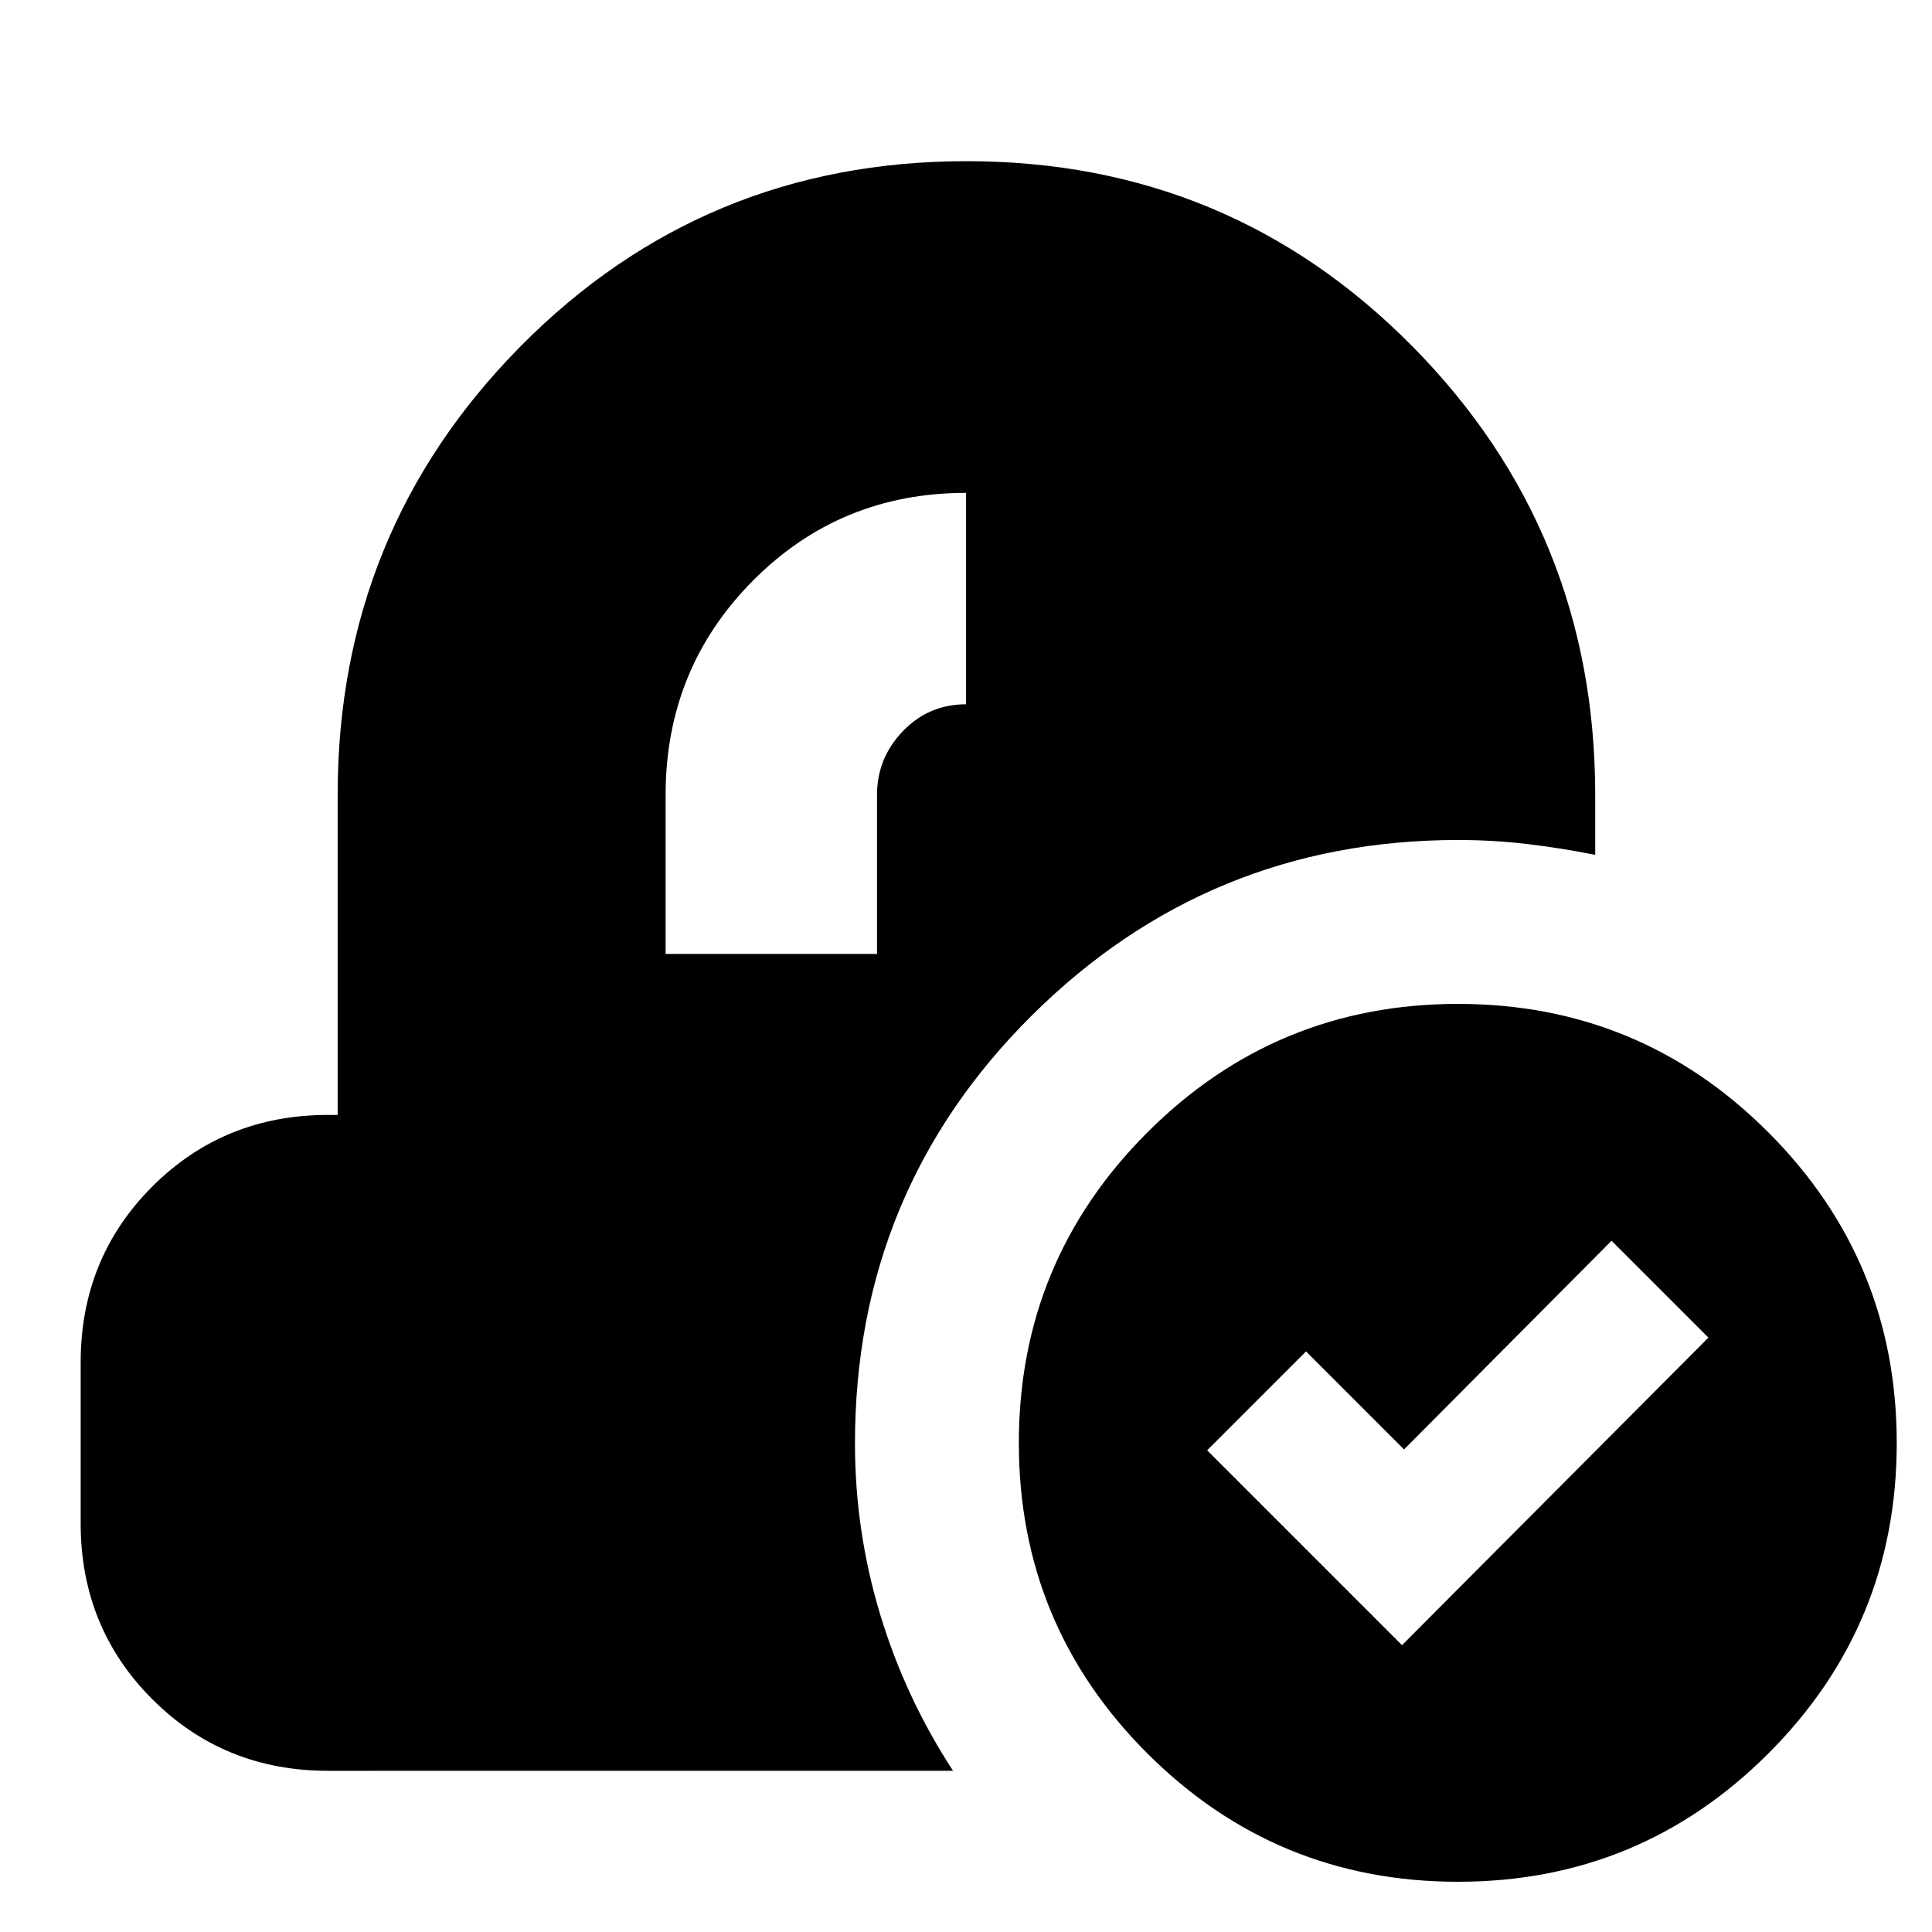 <svg xmlns="http://www.w3.org/2000/svg" height="24" viewBox="0 -960 960 960" width="24"><path d="M724.46-24.96q-90.47 0-154.34-63.77-63.86-63.77-63.86-154.24 0-90.48 63.86-154.34 63.87-63.86 154.34-63.86 90.48 0 154.25 63.86 63.77 63.86 63.77 154.34 0 90.47-63.77 154.24-63.77 63.77-154.25 63.77Zm-27.81-117.56 152.26-152.83-48.13-48.13-103.13 103.7-48.69-48.7-49.13 49.13 96.82 96.83ZM163.04-80.09q-51.78 0-87.37-35.58-35.58-35.59-35.58-87.37v-80q0-51.79 35.58-87.37Q111.26-406 163.04-406h4.74v-159q0-131.05 90.95-222.98 90.96-91.93 221.53-91.93t221.48 91.93q90.91 91.93 90.91 222.98v29.78q-16.39-3.32-33.5-5.35-17.11-2.04-34.5-2.04-124.21 0-212.02 87.27-87.8 87.27-87.8 212.56 0 43.52 12.5 84.91 12.5 41.4 36.24 77.78H163.04ZM330.74-486h105.04v-79q0-18.28 12.83-31.66 12.83-13.38 31.39-13.38v-105.05q-62.61 0-105.93 43.68-43.33 43.67-43.33 106.41v79Z"/></svg>